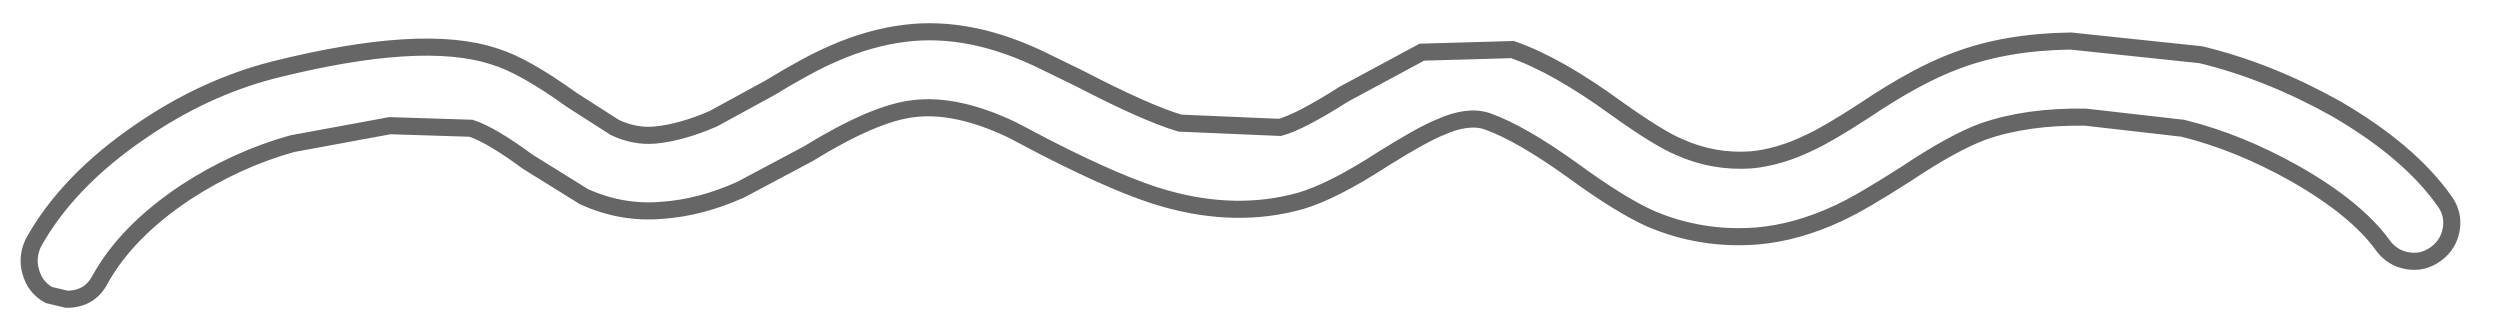 <?xml version="1.0" encoding="UTF-8" standalone="no"?>
<svg xmlns:xlink="http://www.w3.org/1999/xlink" height="18.65px" width="146.2px" xmlns="http://www.w3.org/2000/svg">
  <g transform="matrix(1.0, 0.0, 0.0, 1.0, 70.85, 34.55)">
    <path d="M38.2 -28.1 Q41.25 -30.15 43.55 -31.0 46.45 -32.1 50.25 -32.15 L57.85 -31.35 Q61.8 -30.4 65.75 -28.2 70.05 -25.7 72.1 -22.8 72.65 -22.05 72.5 -21.15 72.35 -20.25 71.6 -19.7 70.85 -19.15 69.95 -19.3 69.05 -19.45 68.5 -20.2 66.95 -22.35 63.35 -24.4 60.05 -26.25 56.8 -27.05 L51.1 -27.7 Q47.65 -27.75 45.1 -26.85 43.35 -26.2 40.65 -24.4 38.0 -22.7 36.7 -22.1 34.25 -20.95 31.9 -20.75 28.65 -20.5 25.7 -21.75 23.9 -22.55 21.1 -24.6 18.1 -26.75 16.15 -27.45 15.0 -27.85 13.35 -27.1 12.35 -26.7 10.1 -25.3 7.1 -23.35 5.2 -22.8 1.45 -21.75 -2.75 -22.95 -5.25 -23.65 -9.75 -25.95 L-11.65 -26.95 Q-14.9 -28.5 -17.4 -28.2 -19.7 -27.95 -23.6 -25.55 L-27.55 -23.45 Q-29.9 -22.4 -32.15 -22.25 -34.5 -22.05 -36.7 -23.05 L-40.0 -25.1 Q-42.1 -26.65 -43.3 -27.05 L-48.05 -27.2 -53.75 -26.15 Q-57.0 -25.25 -60.0 -23.3 -63.45 -21.0 -65.0 -18.2 -65.6 -17.05 -66.95 -17.05 L-68.0 -17.3 Q-68.8 -17.75 -69.05 -18.65 -69.3 -19.5 -68.9 -20.35 -66.9 -23.95 -62.65 -26.85 -58.95 -29.4 -54.9 -30.45 -46.15 -32.65 -41.95 -31.25 -40.25 -30.75 -37.4 -28.7 L-34.9 -27.1 Q-33.75 -26.55 -32.55 -26.65 -31.0 -26.8 -29.15 -27.6 L-25.85 -29.4 Q-23.55 -30.8 -22.15 -31.4 -20.0 -32.35 -17.95 -32.6 -14.05 -33.1 -9.65 -30.9 L-7.7 -29.95 Q-3.85 -27.95 -1.85 -27.35 L4.0 -27.1 Q5.15 -27.4 7.75 -29.05 L12.3 -31.5 17.6 -31.65 Q20.2 -30.75 23.7 -28.2 26.15 -26.45 27.35 -25.95 29.35 -25.05 31.55 -25.2 33.2 -25.35 34.95 -26.2 36.05 -26.7 38.2 -28.1" fill="#ffffff" fill-opacity="0.0" fill-rule="evenodd" stroke="none"/>
    <path d="M38.2 -28.1 Q41.25 -30.15 43.55 -31.0 46.45 -32.1 50.25 -32.15 L57.85 -31.35 Q61.8 -30.4 65.75 -28.2 70.05 -25.7 72.1 -22.8 72.65 -22.05 72.5 -21.15 72.35 -20.25 71.6 -19.7 70.85 -19.15 69.95 -19.3 69.05 -19.45 68.5 -20.2 66.95 -22.35 63.35 -24.4 60.05 -26.25 56.8 -27.05 L51.1 -27.7 Q47.65 -27.75 45.1 -26.85 43.35 -26.2 40.65 -24.4 38.0 -22.7 36.7 -22.1 34.25 -20.95 31.9 -20.75 28.65 -20.5 25.7 -21.75 23.9 -22.55 21.1 -24.6 18.1 -26.75 16.15 -27.45 15.0 -27.85 13.35 -27.1 12.35 -26.7 10.1 -25.3 7.1 -23.35 5.2 -22.8 1.45 -21.75 -2.75 -22.95 -5.25 -23.65 -9.75 -25.95 L-11.65 -26.95 Q-14.9 -28.5 -17.4 -28.2 -19.7 -27.95 -23.6 -25.55 L-27.55 -23.45 Q-29.9 -22.4 -32.15 -22.25 -34.5 -22.05 -36.7 -23.05 L-40.0 -25.1 Q-42.1 -26.65 -43.3 -27.05 L-48.05 -27.2 -53.75 -26.15 Q-57.0 -25.25 -60.0 -23.3 -63.45 -21.0 -65.0 -18.2 -65.6 -17.05 -66.95 -17.05 L-68.0 -17.3 Q-68.8 -17.75 -69.05 -18.65 -69.3 -19.5 -68.9 -20.35 -66.9 -23.95 -62.65 -26.85 -58.95 -29.4 -54.9 -30.45 -46.15 -32.65 -41.95 -31.25 -40.25 -30.75 -37.4 -28.7 L-34.9 -27.1 Q-33.75 -26.55 -32.55 -26.65 -31.0 -26.8 -29.15 -27.6 L-25.85 -29.4 Q-23.55 -30.8 -22.15 -31.4 -20.0 -32.35 -17.95 -32.6 -14.05 -33.1 -9.65 -30.9 L-7.7 -29.95 Q-3.85 -27.95 -1.85 -27.35 L4.0 -27.1 Q5.15 -27.4 7.75 -29.05 L12.3 -31.5 17.6 -31.65 Q20.2 -30.75 23.7 -28.2 26.15 -26.45 27.35 -25.95 29.35 -25.05 31.55 -25.2 33.2 -25.35 34.95 -26.2 36.05 -26.7 38.2 -28.1 Z" fill="none" stroke="#000000" stroke-linecap="butt" stroke-linejoin="miter-clip" stroke-miterlimit="10.0" stroke-opacity="0.6" stroke-width="1.0"/>
  </g>
</svg>
